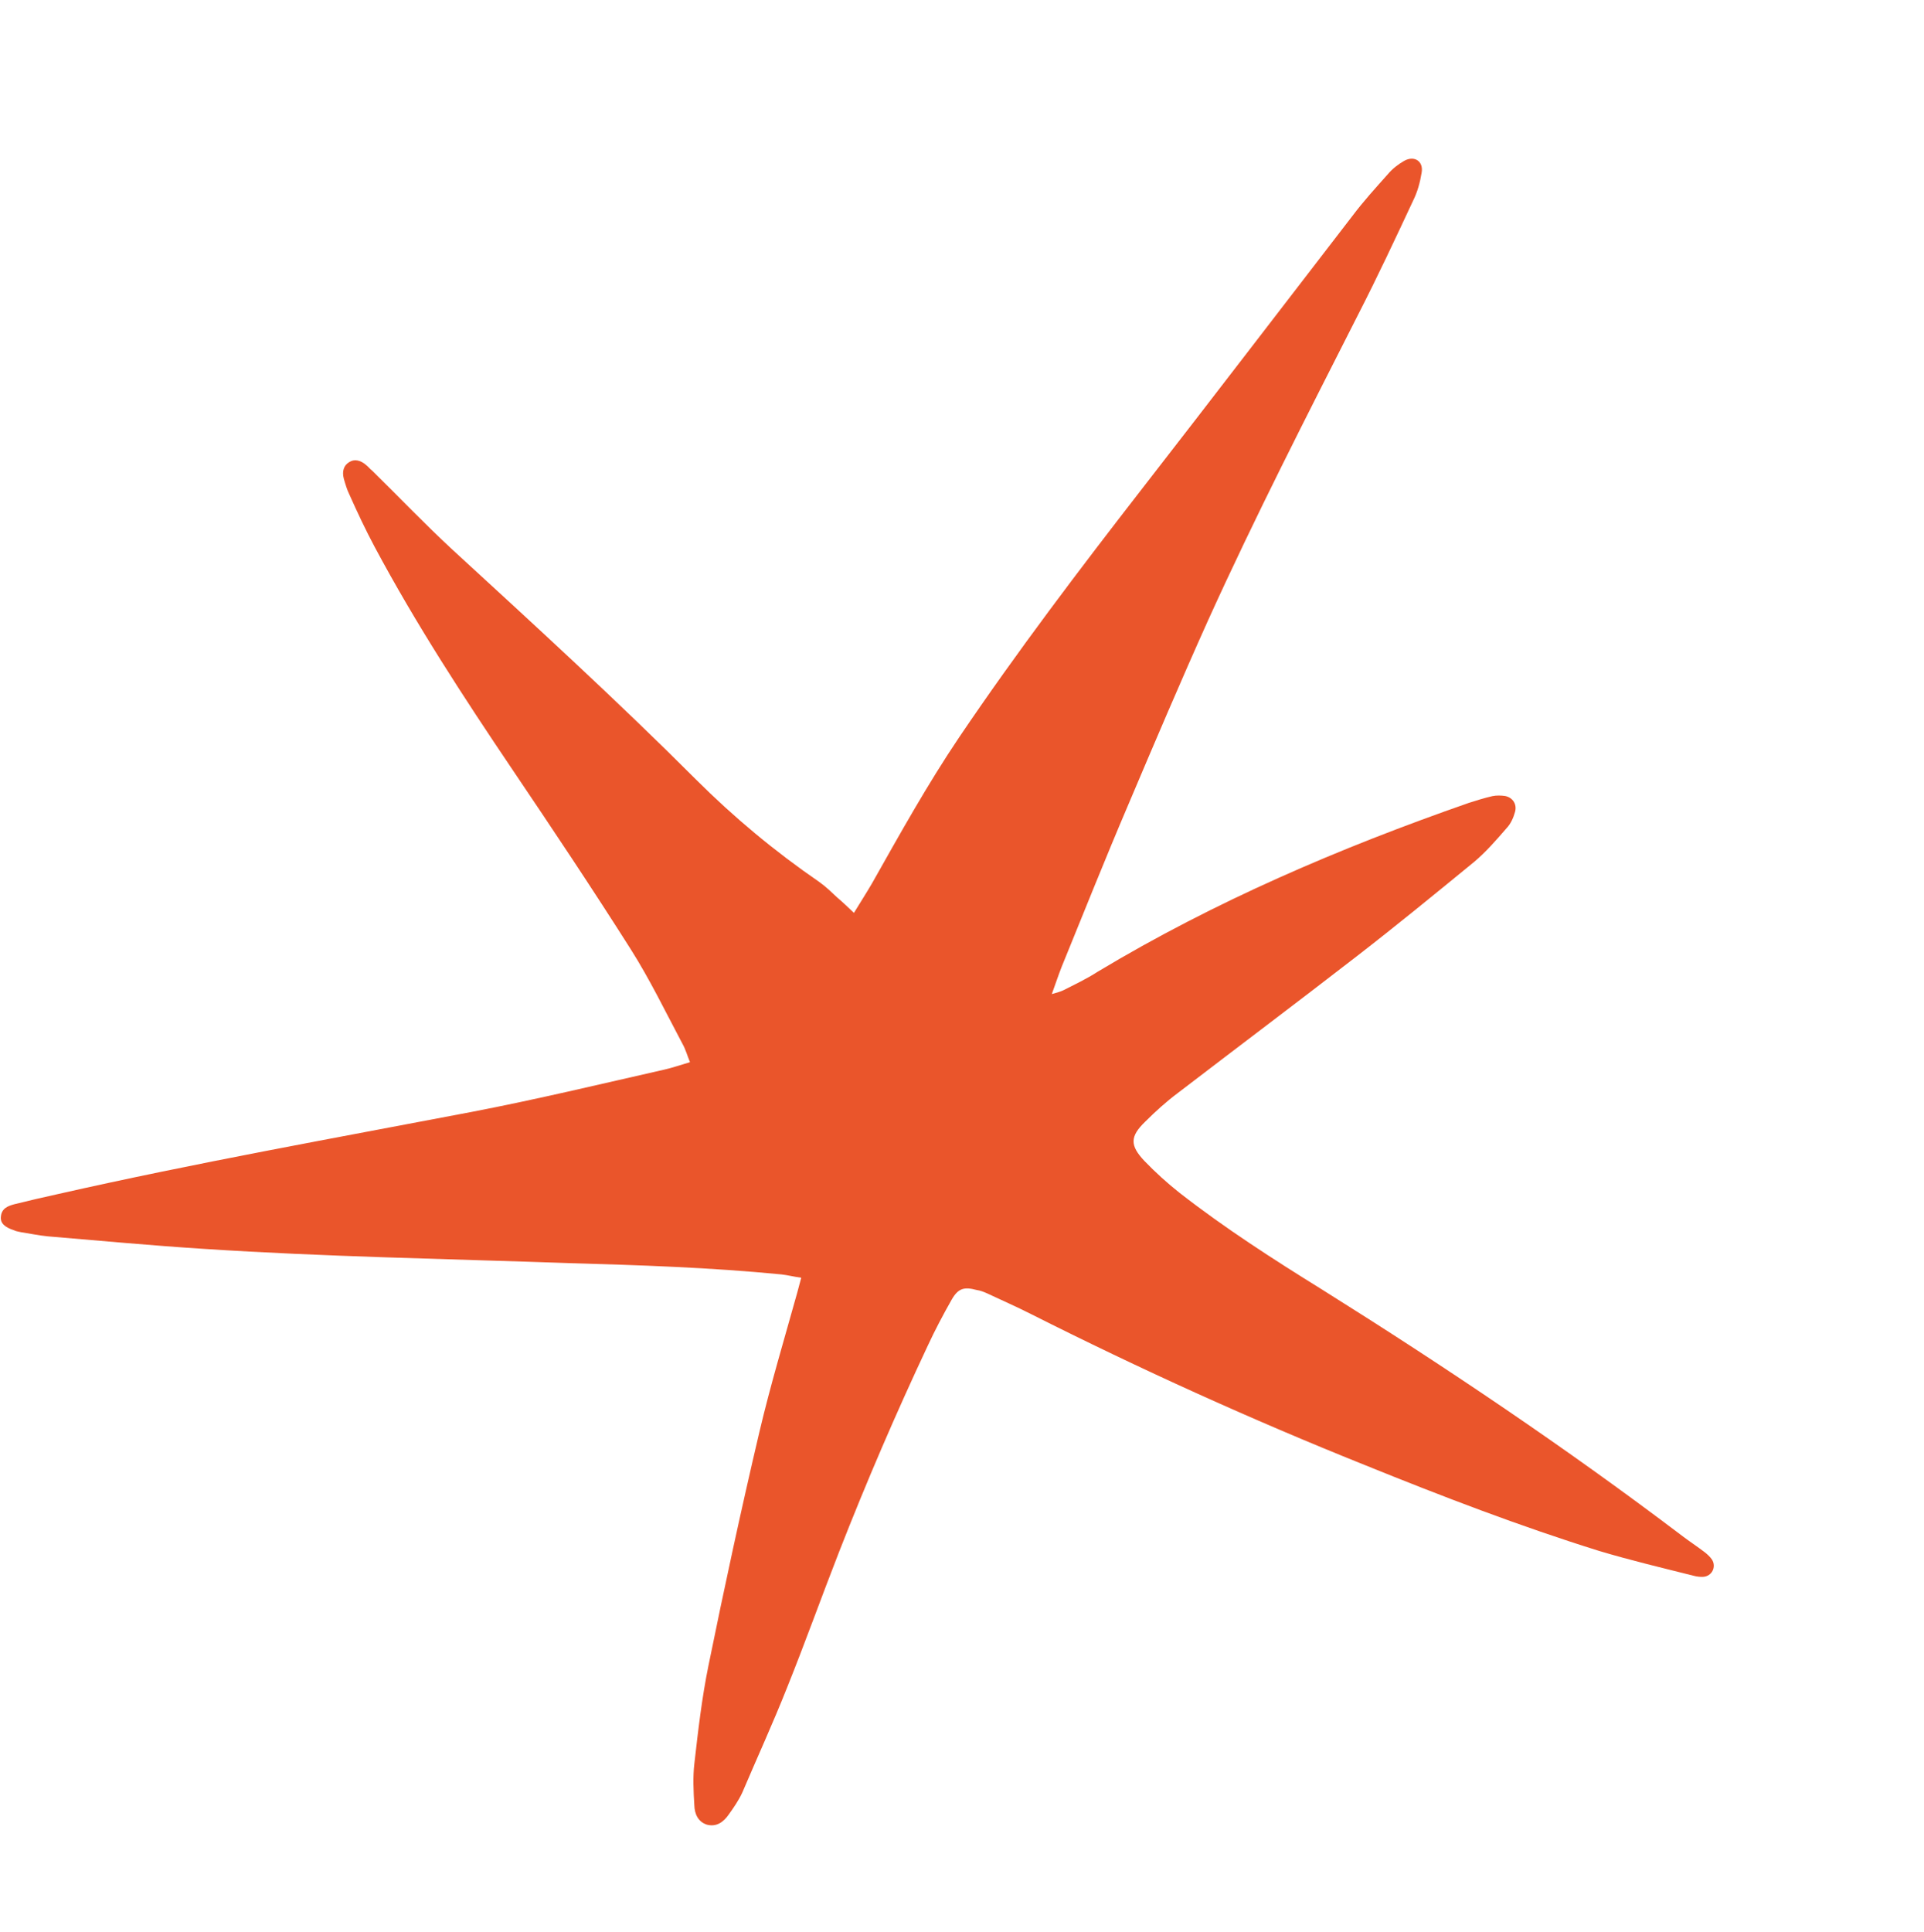 <svg xmlns="http://www.w3.org/2000/svg" width="249" height="250" viewBox="0 0 249 250" fill="none">
<path d="M110.516 118.124C111.335 116.78 112.121 115.558 112.845 114.32C116.457 107.928 120.008 101.521 124.137 95.399C131.625 84.315 139.72 73.655 147.922 63.089C157.015 51.393 165.985 39.665 175.017 27.954C176.443 26.056 178.019 24.329 179.611 22.542C180.189 21.85 180.934 21.268 181.708 20.825C183.024 20.07 184.254 20.855 183.985 22.346C183.782 23.594 183.456 24.809 182.886 25.959C180.586 30.878 178.286 35.797 175.818 40.607C169.157 53.735 162.435 66.847 156.352 80.261C152.794 88.164 149.419 96.116 146.044 104.069C143.051 111.082 140.258 118.083 137.388 125.129C136.973 126.19 136.619 127.267 136.122 128.632C136.831 128.431 137.185 128.331 137.556 128.169C139.071 127.403 140.647 126.653 142.072 125.733C157.215 116.635 173.412 109.709 190.099 103.891C191.1 103.573 192.102 103.255 193.149 103.015C193.703 102.903 194.286 102.929 194.791 102.999C195.784 103.2 196.339 104.065 196.078 105.037C195.883 105.766 195.533 106.584 194.987 107.154C193.659 108.687 192.332 110.22 190.809 111.505C185.775 115.627 180.742 119.748 175.618 123.716C167.933 129.667 160.143 135.524 152.397 141.459C150.922 142.562 149.538 143.819 148.198 145.153C146.251 147.041 146.203 148.2 148.089 150.203C149.523 151.695 151.051 153.081 152.672 154.362C158.522 158.925 164.779 162.946 171.069 166.845C187.05 176.858 202.701 187.369 217.724 198.754C218.649 199.457 219.651 200.116 220.576 200.82C220.955 201.117 221.273 201.397 221.558 201.8C222.157 202.741 221.571 203.952 220.434 204.038C220.035 204.062 219.591 204.008 219.224 203.909C215.114 202.873 210.988 201.898 206.927 200.679C196.654 197.471 186.56 193.594 176.576 189.551C161.912 183.668 147.548 177.15 133.47 170.056C131.568 169.091 129.633 168.246 127.714 167.342C127.303 167.166 126.892 166.991 126.387 166.921C124.798 166.495 124.028 166.679 123.177 168.145C122.057 170.124 120.999 172.12 120.062 174.148C115.954 182.881 112.135 191.756 108.606 200.774C106.322 206.61 104.205 212.555 101.86 218.374C100.04 222.966 97.992 227.431 96.05 231.991C95.59 232.974 94.947 233.909 94.32 234.783C93.676 235.718 92.76 236.449 91.477 236.105C90.332 235.734 89.888 234.703 89.859 233.588C89.749 231.8 89.655 229.951 89.866 228.185C90.346 223.95 90.842 219.654 91.689 215.518C93.748 205.39 95.913 195.355 98.277 185.308C99.706 179.243 101.501 173.277 103.174 167.278C103.32 166.731 103.483 166.124 103.695 165.334C102.746 165.21 101.951 164.997 101.125 164.906C91.935 164.006 82.783 163.703 73.553 163.444C57.855 162.885 42.076 162.629 26.309 161.596C19.612 161.169 12.904 160.544 6.179 159.979C5.03 159.867 3.853 159.616 2.721 159.443C2.415 159.361 2.094 159.34 1.865 159.214C0.599 158.809 0.024 158.265 0.114 157.442C0.207 156.36 1.009 156.054 1.857 155.825C3.751 155.356 5.567 154.931 7.445 154.522C25.223 150.494 43.173 147.294 61.049 143.878C69.403 142.274 77.732 140.273 86.028 138.393C87.075 138.153 88.016 137.819 89.295 137.445C88.941 136.569 88.708 135.725 88.305 135.031C86.129 130.931 84.108 126.743 81.623 122.82C76.652 114.976 71.51 107.281 66.307 99.57C59.98 90.191 53.807 80.722 48.486 70.765C47.308 68.561 46.224 66.251 45.202 63.959C44.904 63.358 44.7 62.652 44.496 61.946C44.236 60.965 44.508 60.191 45.205 59.791C45.84 59.376 46.651 59.528 47.392 60.182C47.665 60.386 47.905 60.711 48.178 60.914C51.653 64.32 54.974 67.814 58.542 71.115C69.159 80.863 79.836 90.627 90.062 100.856C94.971 105.753 100.271 110.169 106.023 114.12C106.903 114.746 107.628 115.461 108.414 116.193C109.111 116.771 109.73 117.392 110.516 118.124Z" fill="#EA552B"/>
</svg>